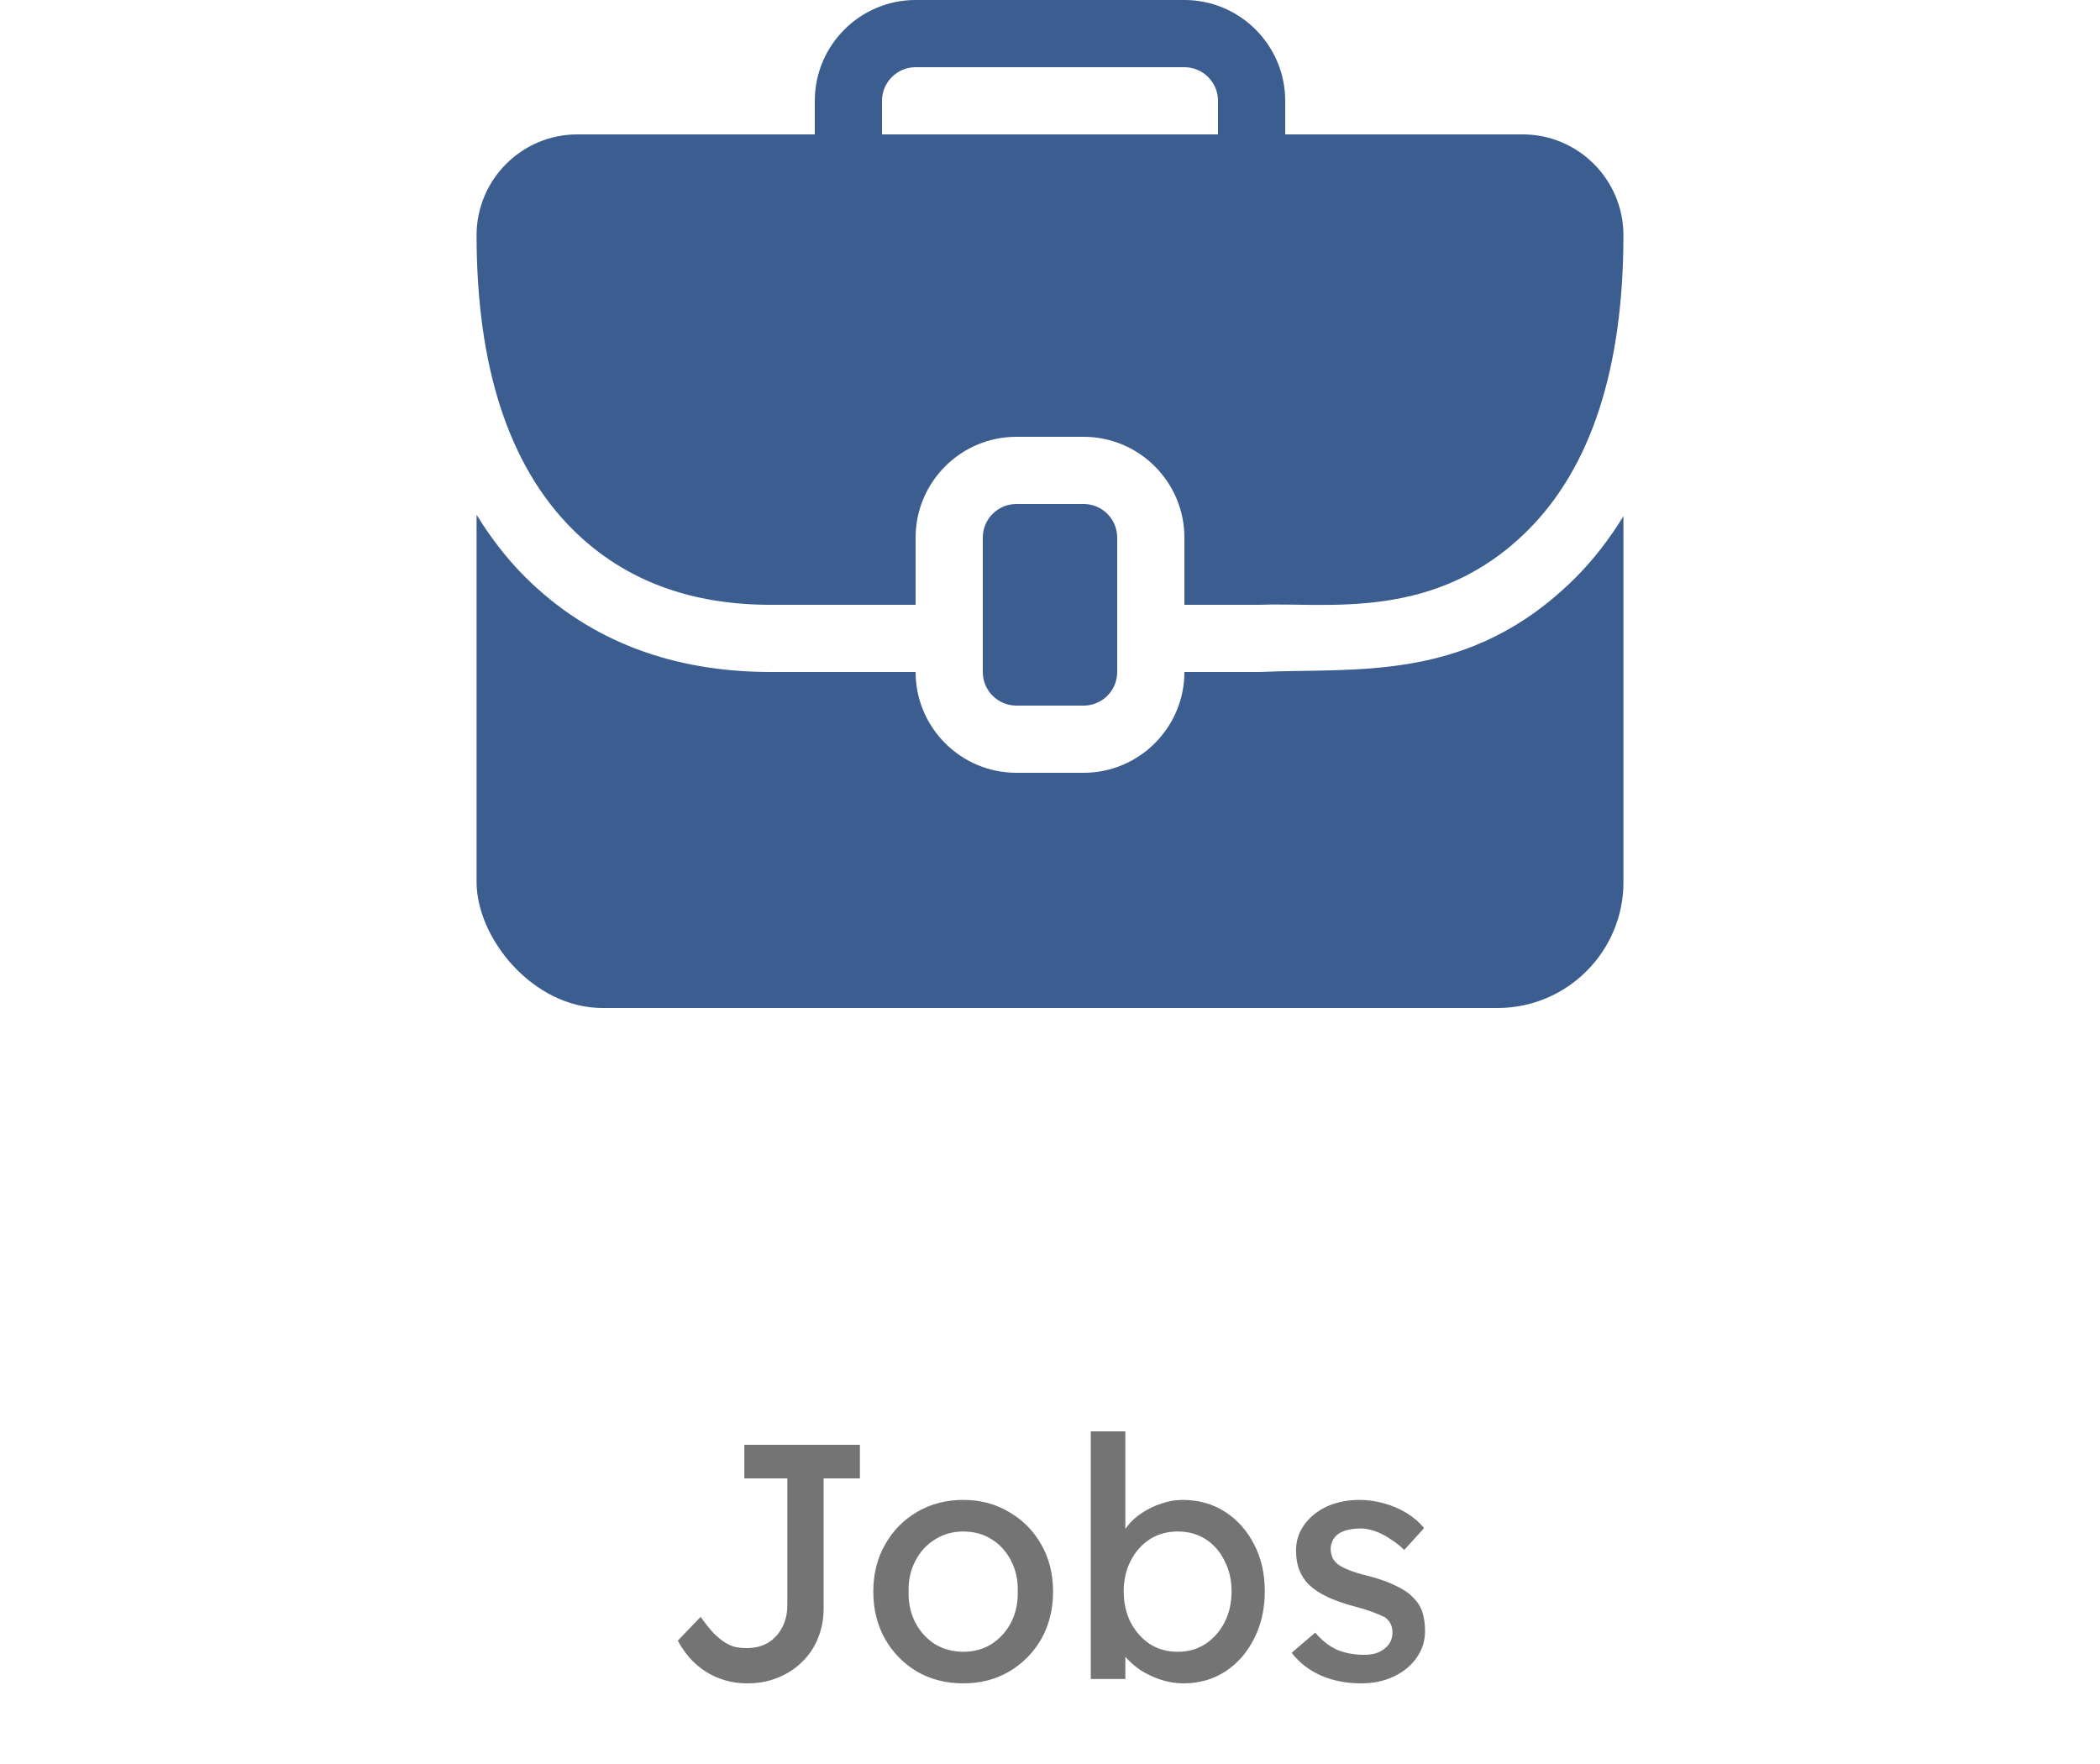 <svg width="50" height="42" viewBox="0 0 50 42" fill="none" xmlns="http://www.w3.org/2000/svg">
<g clip-path="url(#clip0_199_196)">
<path d="M25.8 16.8C26.242 16.8 26.6 16.442 26.6 16V12.8C26.6 12.358 26.242 12 25.8 12H24.2C23.759 12 23.4 12.358 23.4 12.8V16C23.4 16.442 23.759 16.8 24.2 16.8H25.8Z" fill="#3B5D8F"/>
<path d="M36.253 3.2H30.6V2.4C30.6 1.077 29.523 0 28.2 0H21.8C20.477 0 19.4 1.077 19.4 2.4V3.2H13.747C12.423 3.2 11.347 4.277 11.347 5.6C11.347 7.167 11.539 8.539 11.92 9.708C12.301 10.877 12.872 11.844 13.629 12.6C14.903 13.872 16.525 14.4 18.348 14.4H21.8V12.8C21.8 11.477 22.877 10.4 24.2 10.4H25.8C27.123 10.4 28.2 11.476 28.2 12.8V14.4H29.978C31.57 14.334 34.175 14.818 36.37 12.633C37.128 11.879 37.699 10.911 38.08 9.736C38.461 8.561 38.653 7.18 38.653 5.6C38.653 4.277 37.577 3.2 36.253 3.2ZM21 2.4C21 1.959 21.359 1.6 21.8 1.6H28.2C28.641 1.6 29 1.959 29 2.4V3.2H21V2.4Z" fill="#3B5D8F"/>
<path d="M29.999 16H28.2C28.2 17.323 27.123 18.4 25.8 18.4H24.2C22.877 18.4 21.8 17.323 21.8 16H18.355C16.073 16 14.068 15.3 12.498 13.732C12.055 13.289 11.676 12.791 11.347 12.257V23.2C11.347 23.642 11.704 24 12.147 24H37.853C38.295 24 38.653 23.642 38.653 23.2V12.29C38.32 12.832 37.939 13.329 37.499 13.767C34.975 16.278 32.287 15.892 29.999 16Z" fill="#3B5D8F"/>
</g>
<path d="M17.786 40.08C17.605 40.08 17.432 40.056 17.266 40.008C17.101 39.96 16.946 39.891 16.802 39.8C16.664 39.709 16.538 39.603 16.426 39.48C16.314 39.352 16.218 39.213 16.138 39.064L16.682 38.496C16.794 38.656 16.896 38.784 16.986 38.88C17.082 38.976 17.173 39.051 17.258 39.104C17.344 39.157 17.429 39.195 17.514 39.216C17.6 39.232 17.69 39.24 17.786 39.24C17.978 39.24 18.146 39.197 18.29 39.112C18.434 39.021 18.546 38.899 18.626 38.744C18.706 38.589 18.746 38.413 18.746 38.216V35.2H17.722V34.4H20.474V35.2H19.61V38.296C19.61 38.552 19.565 38.789 19.474 39.008C19.389 39.221 19.264 39.408 19.098 39.568C18.938 39.728 18.746 39.853 18.522 39.944C18.304 40.035 18.058 40.08 17.786 40.08ZM22.937 40.08C22.526 40.08 22.158 39.987 21.833 39.8C21.513 39.608 21.259 39.349 21.073 39.024C20.886 38.693 20.793 38.317 20.793 37.896C20.793 37.475 20.886 37.101 21.073 36.776C21.259 36.445 21.513 36.187 21.833 36C22.158 35.808 22.526 35.712 22.937 35.712C23.342 35.712 23.705 35.808 24.025 36C24.35 36.187 24.606 36.445 24.793 36.776C24.979 37.101 25.073 37.475 25.073 37.896C25.073 38.317 24.979 38.693 24.793 39.024C24.606 39.349 24.35 39.608 24.025 39.8C23.705 39.987 23.342 40.08 22.937 40.08ZM22.937 39.328C23.187 39.328 23.411 39.267 23.609 39.144C23.806 39.016 23.961 38.845 24.073 38.632C24.185 38.413 24.238 38.168 24.233 37.896C24.238 37.619 24.185 37.373 24.073 37.16C23.961 36.941 23.806 36.771 23.609 36.648C23.411 36.525 23.187 36.464 22.937 36.464C22.686 36.464 22.459 36.528 22.257 36.656C22.059 36.779 21.905 36.949 21.793 37.168C21.681 37.381 21.627 37.624 21.633 37.896C21.627 38.168 21.681 38.413 21.793 38.632C21.905 38.845 22.059 39.016 22.257 39.144C22.459 39.267 22.686 39.328 22.937 39.328ZM28.178 40.08C27.997 40.08 27.816 40.051 27.634 39.992C27.459 39.933 27.296 39.856 27.146 39.76C27.003 39.659 26.88 39.549 26.779 39.432C26.683 39.309 26.619 39.187 26.587 39.064L26.794 38.952V39.976H25.971V34.08H26.794V36.76L26.666 36.688C26.693 36.565 26.752 36.448 26.843 36.336C26.933 36.219 27.048 36.115 27.186 36.024C27.331 35.928 27.485 35.853 27.651 35.8C27.816 35.741 27.984 35.712 28.154 35.712C28.533 35.712 28.869 35.805 29.163 35.992C29.456 36.179 29.688 36.437 29.858 36.768C30.029 37.093 30.114 37.467 30.114 37.888C30.114 38.309 30.029 38.685 29.858 39.016C29.693 39.347 29.464 39.608 29.171 39.8C28.877 39.987 28.547 40.08 28.178 40.08ZM28.043 39.328C28.288 39.328 28.506 39.267 28.698 39.144C28.89 39.016 29.043 38.845 29.154 38.632C29.267 38.413 29.323 38.165 29.323 37.888C29.323 37.616 29.267 37.373 29.154 37.16C29.048 36.941 28.898 36.771 28.706 36.648C28.515 36.525 28.293 36.464 28.043 36.464C27.792 36.464 27.57 36.525 27.378 36.648C27.186 36.771 27.035 36.941 26.922 37.16C26.811 37.373 26.755 37.616 26.755 37.888C26.755 38.165 26.811 38.413 26.922 38.632C27.035 38.845 27.186 39.016 27.378 39.144C27.57 39.267 27.792 39.328 28.043 39.328ZM32.41 40.08C32.058 40.08 31.74 40.019 31.458 39.896C31.175 39.773 30.94 39.592 30.754 39.352L31.314 38.872C31.474 39.059 31.647 39.195 31.834 39.28C32.026 39.36 32.242 39.4 32.482 39.4C32.578 39.4 32.666 39.389 32.746 39.368C32.831 39.341 32.903 39.304 32.962 39.256C33.026 39.208 33.074 39.152 33.106 39.088C33.138 39.019 33.154 38.944 33.154 38.864C33.154 38.725 33.103 38.613 33.002 38.528C32.948 38.491 32.863 38.451 32.746 38.408C32.634 38.36 32.487 38.312 32.306 38.264C31.996 38.184 31.743 38.093 31.546 37.992C31.348 37.891 31.196 37.776 31.09 37.648C31.01 37.547 30.951 37.437 30.914 37.32C30.876 37.197 30.858 37.064 30.858 36.92C30.858 36.744 30.895 36.584 30.97 36.44C31.05 36.291 31.156 36.163 31.29 36.056C31.428 35.944 31.588 35.859 31.77 35.8C31.956 35.741 32.154 35.712 32.362 35.712C32.559 35.712 32.754 35.739 32.946 35.792C33.143 35.845 33.324 35.923 33.49 36.024C33.655 36.125 33.794 36.245 33.906 36.384L33.434 36.904C33.332 36.803 33.22 36.715 33.098 36.64C32.98 36.56 32.86 36.499 32.738 36.456C32.615 36.413 32.503 36.392 32.402 36.392C32.29 36.392 32.188 36.403 32.098 36.424C32.007 36.445 31.93 36.477 31.866 36.52C31.807 36.563 31.762 36.616 31.73 36.68C31.698 36.744 31.682 36.816 31.682 36.896C31.687 36.965 31.703 37.032 31.73 37.096C31.762 37.155 31.804 37.205 31.858 37.248C31.916 37.291 32.004 37.336 32.122 37.384C32.239 37.432 32.388 37.477 32.57 37.52C32.836 37.589 33.055 37.667 33.226 37.752C33.402 37.832 33.54 37.925 33.642 38.032C33.748 38.133 33.823 38.251 33.866 38.384C33.908 38.517 33.93 38.667 33.93 38.832C33.93 39.072 33.86 39.288 33.722 39.48C33.588 39.667 33.407 39.813 33.178 39.92C32.948 40.027 32.692 40.08 32.41 40.08Z" fill="#747474"/>
<defs>
<clipPath id="clip0_199_196">
<rect x="11.347" width="27.307" height="24" rx="3" fill="white"/>
</clipPath>
</defs>
</svg>
